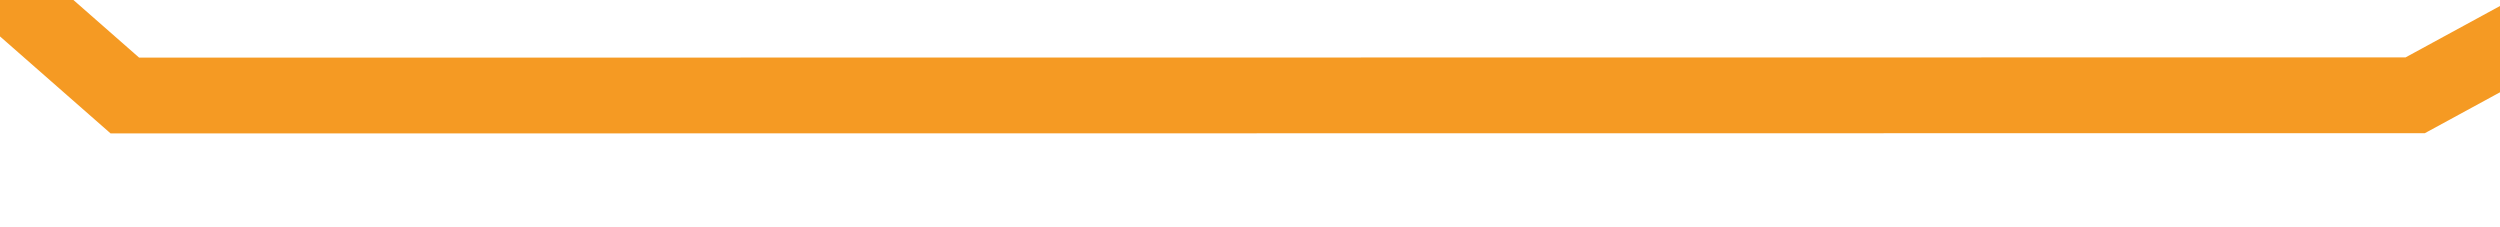 ﻿<?xml version="1.0" encoding="utf-8"?>
<svg version="1.1" xmlns:xlink="http://www.w3.org/1999/xlink" width="66px" height="6px" preserveAspectRatio="xMinYMid meet" viewBox="748 241  66 4" xmlns="http://www.w3.org/2000/svg">
  <g transform="matrix(0.982 0.191 -0.191 0.982 60.716 -144.557 )">
    <path d="M 0.049 95.962  L 67.134 136  L 132.886 62.311  L 189.954 45  L 240.955 45  L 289.875 0  L 353.236 110.465  L 414.776 55.63  L 468.9 95.962  L 516.779 78.057  L 573.034 18.121  L 635.62 91.771  L 687.477 122.011  L 746.805 110.465  L 805.093 62.311  L 852.971 136  L 904.335 44.533  L 963.301 91.771  L 1022.629 73  L 1091.325 73  L 1140.396 73  L 1196.949 136  L 1242.439 55.63  L 1302.74 18.121  L 1357 5.032  " stroke-width="2" stroke="#f59a23" fill="none" transform="matrix(1 0 0 1 64 126 )" />
  </g>
</svg>